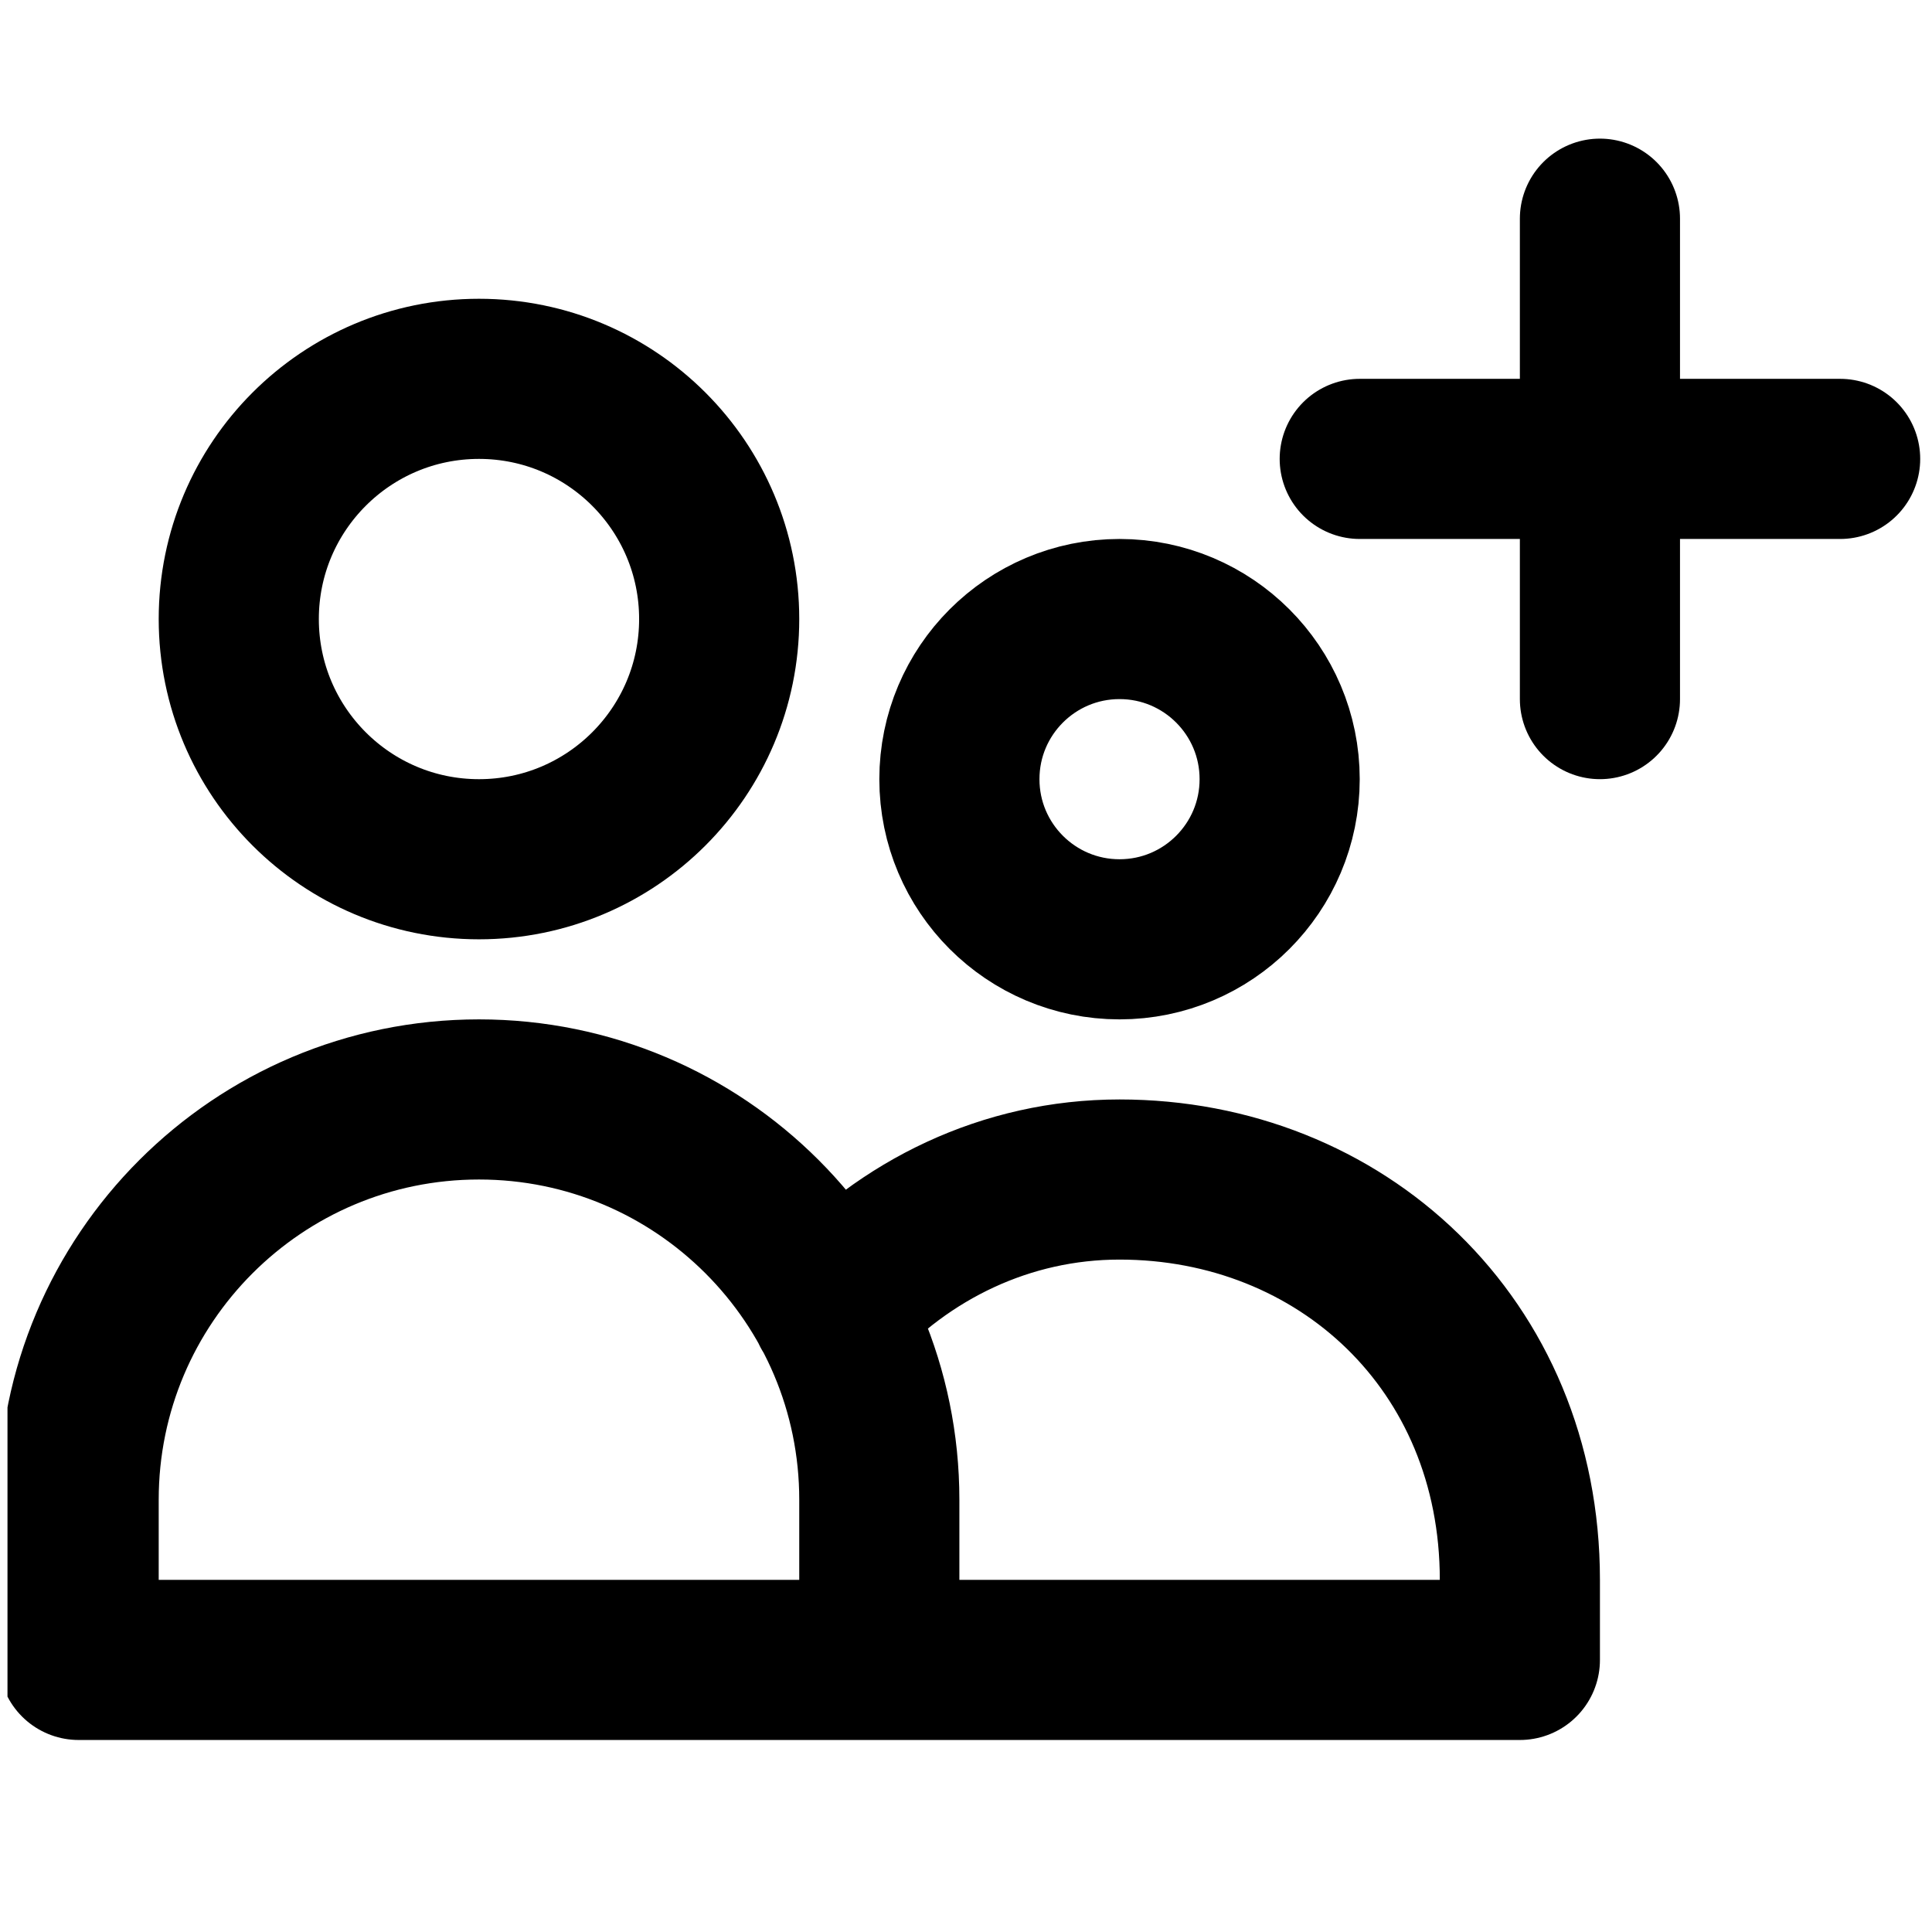 <svg width="129" height="129" viewBox="0 0 129 129" fill="none" xmlns="http://www.w3.org/2000/svg">
<g clip-path="url(#clip0_1687_1308)">
<path d="M58.712 110.833V100.141C58.712 85.378 46.745 73.41 31.982 73.41C17.219 73.41 5.251 85.378 5.251 100.141V110.833H58.712ZM58.712 110.833H101.482V105.487C101.482 89.74 89.514 78.757 74.751 78.757C67.195 78.757 60.371 82.1 55.51 87.477M48.02 41.333C48.02 50.191 40.84 57.372 31.982 57.372C23.124 57.372 15.943 50.191 15.943 41.333C15.943 32.476 23.124 25.295 31.982 25.295C40.84 25.295 48.02 32.476 48.02 41.333ZM85.443 52.026C85.443 57.931 80.656 62.718 74.751 62.718C68.846 62.718 64.059 57.931 64.059 52.026C64.059 46.12 68.846 41.333 74.751 41.333C80.656 41.333 85.443 46.12 85.443 52.026Z" stroke="black" stroke-width="10.692" stroke-linecap="round" stroke-linejoin="round"/>
<path d="M122.866 30.641L90.79 30.641M106.828 14.602V46.679" stroke="black" stroke-width="10.692" stroke-linecap="round" stroke-linejoin="round"/>
</g>
<defs>
<clipPath id="clip0_1687_1308">
<rect width="128.308" height="128.308" fill="white" transform="translate(0.5 0.346)"/>
</clipPath>
</defs>
</svg>
